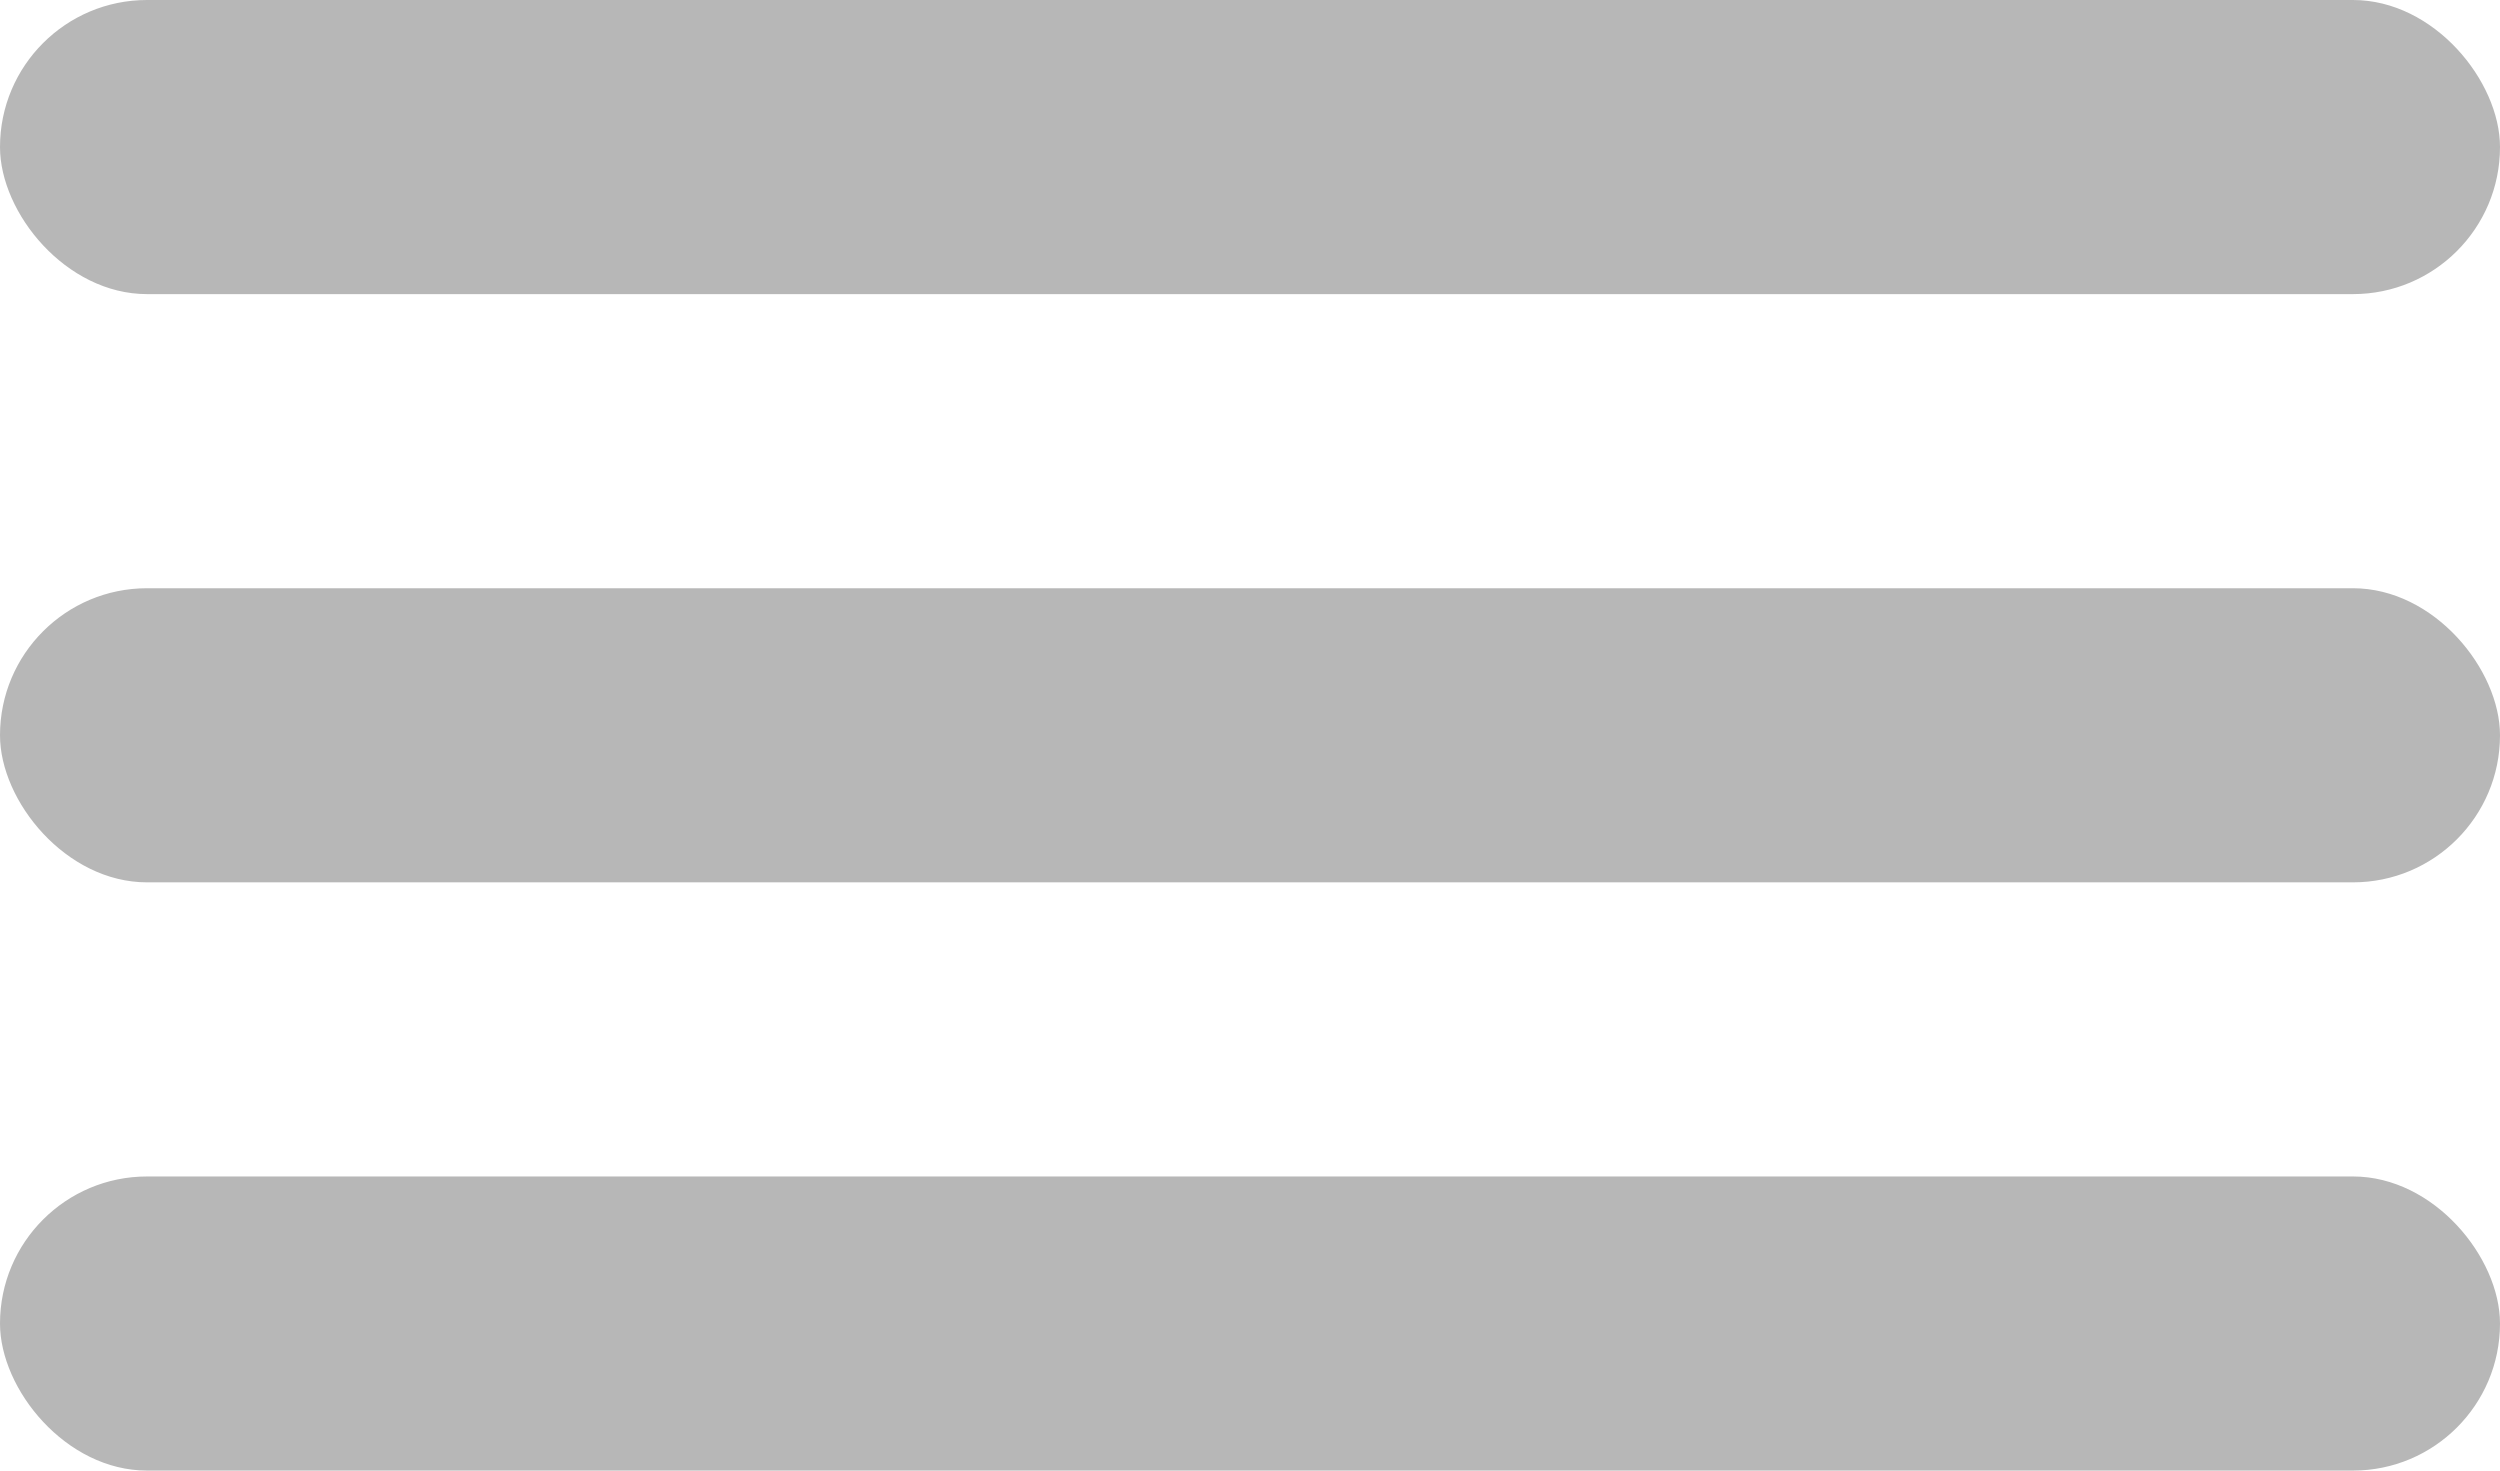 <svg width="17" height="10" viewBox="0 0 17 10" fill="none" xmlns="http://www.w3.org/2000/svg">
<rect width="17" height="2" rx="1" fill="#B7B7B7"/>
<rect y="8" width="17" height="2" rx="1" fill="#B7B7B7"/>
<rect y="4" width="17" height="2" rx="1" fill="#B7B7B7"/>
</svg>
